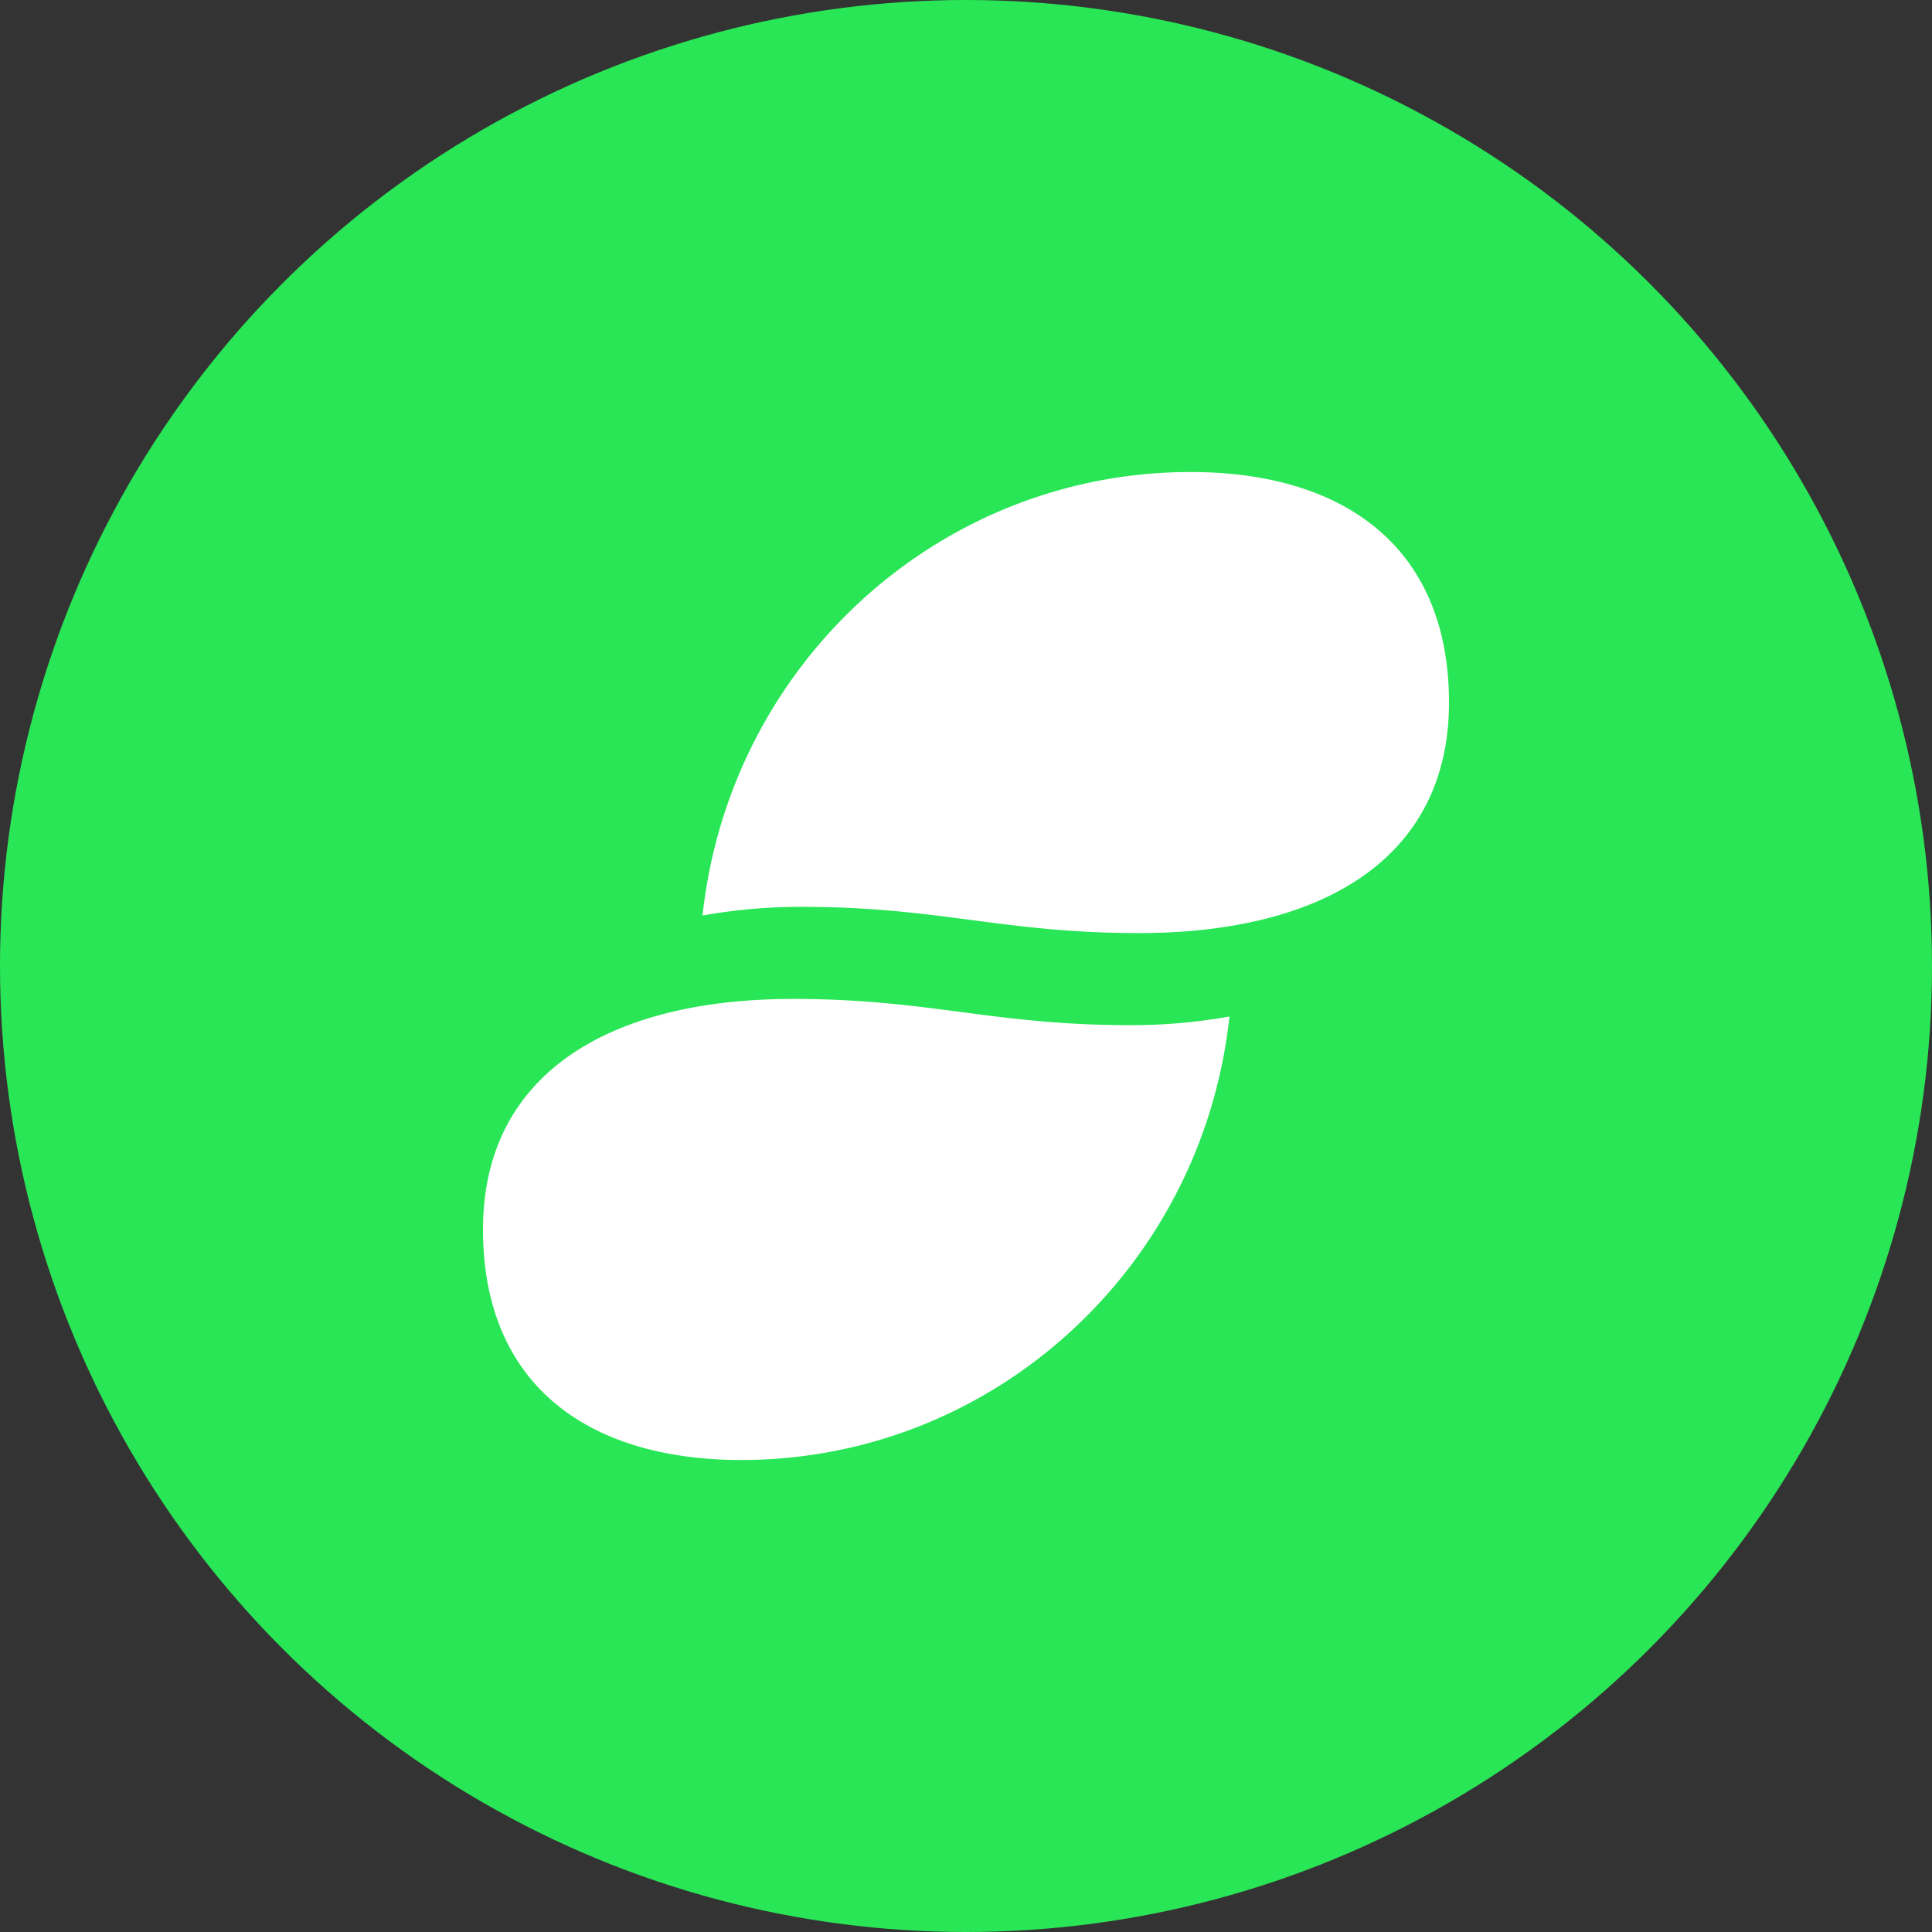 <svg xmlns="http://www.w3.org/2000/svg" width="2000" height="2000"><rect width="100%" height="100%" fill="#333333" stroke="none"/><circle cx="1000" cy="1000" r="1000" fill="#29e656"/><path d="M831.27 938.79a571.5 571.5 0 0 0-104 8.95c28.25-261.28 246-459.12 505.24-459.1 158.73 0 267.49 77.72 267.49 238.64s-130.54 238.64-321 238.64c-140.58-.01-207.13-27.13-347.73-27.13m-10.27 95.3c-190.45 0-321 77.72-321 238.64s108.76 238.64 267.49 238.64c259.27 0 477-197.82 505.24-459.1a571.5 571.5 0 0 1-104 8.95c-140.6-.01-207.15-27.13-347.73-27.13" fill="#fff"/></svg>